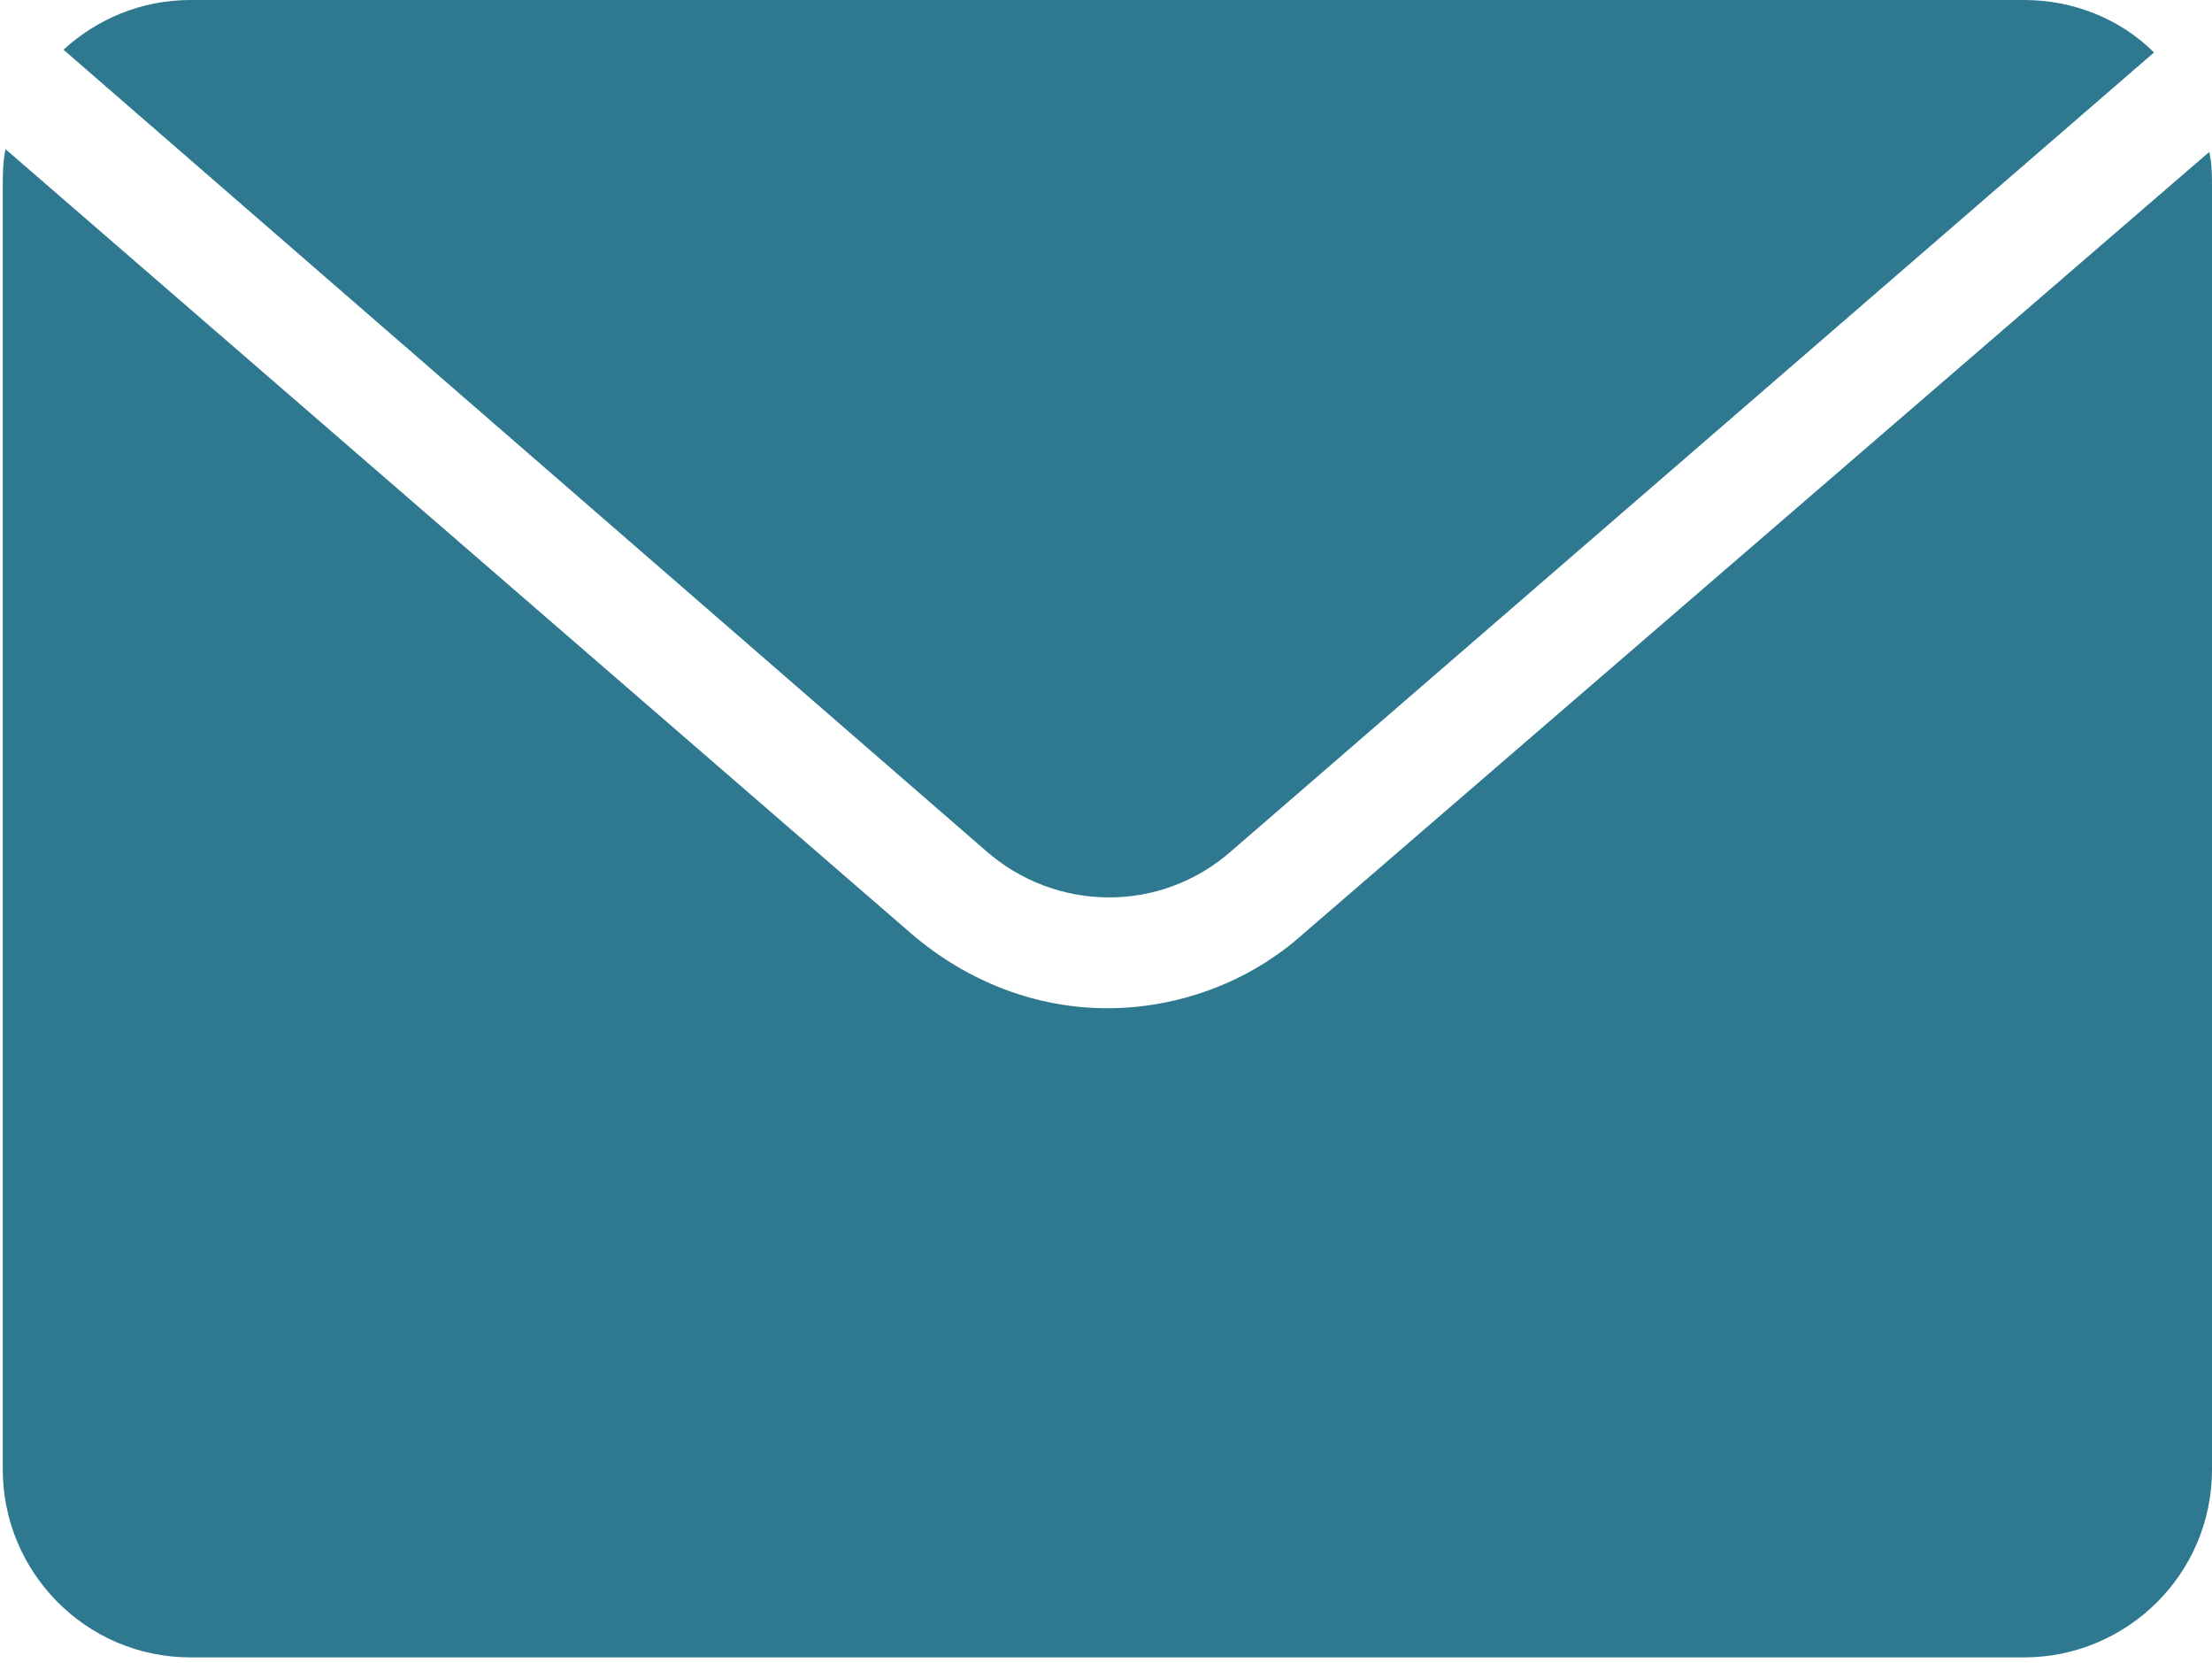 <?xml version="1.0" encoding="utf-8"?>
<!-- Generator: Adobe Illustrator 22.0.1, SVG Export Plug-In . SVG Version: 6.00 Build 0)  -->
<svg version="1.1" id="Слой_1" xmlns="http://www.w3.org/2000/svg" xmlns:xlink="http://www.w3.org/1999/xlink" x="0px" y="0px"
	 viewBox="0 0 80.1 60.2" style="enable-background:new 0 0 80.1 60.2;" xml:space="preserve">
<style type="text/css">
	.st0{fill:#2E7990;}
</style>
<g>
	<path class="st0" d="M44.6,30.8L78,1.9C76.8,0.7,75.1,0,73.3,0H6.9C5.1,0,3.5,0.7,2.3,1.8l33.4,29C38.2,33,42,33.1,44.6,30.8z"/>
	<path class="st0" d="M80.1,6.8c0-0.4,0-0.9-0.1-1.3L47.2,33.8c-2,1.8-4.6,2.7-7.1,2.7s-5-0.9-7.1-2.7L0.2,5.4
		C0.1,5.9,0.1,6.3,0.1,6.8v46.4c0,3.7,3,6.8,6.8,6.8h66.4c3.7,0,6.8-3,6.8-6.8V6.8z"/>
</g>
</svg>
